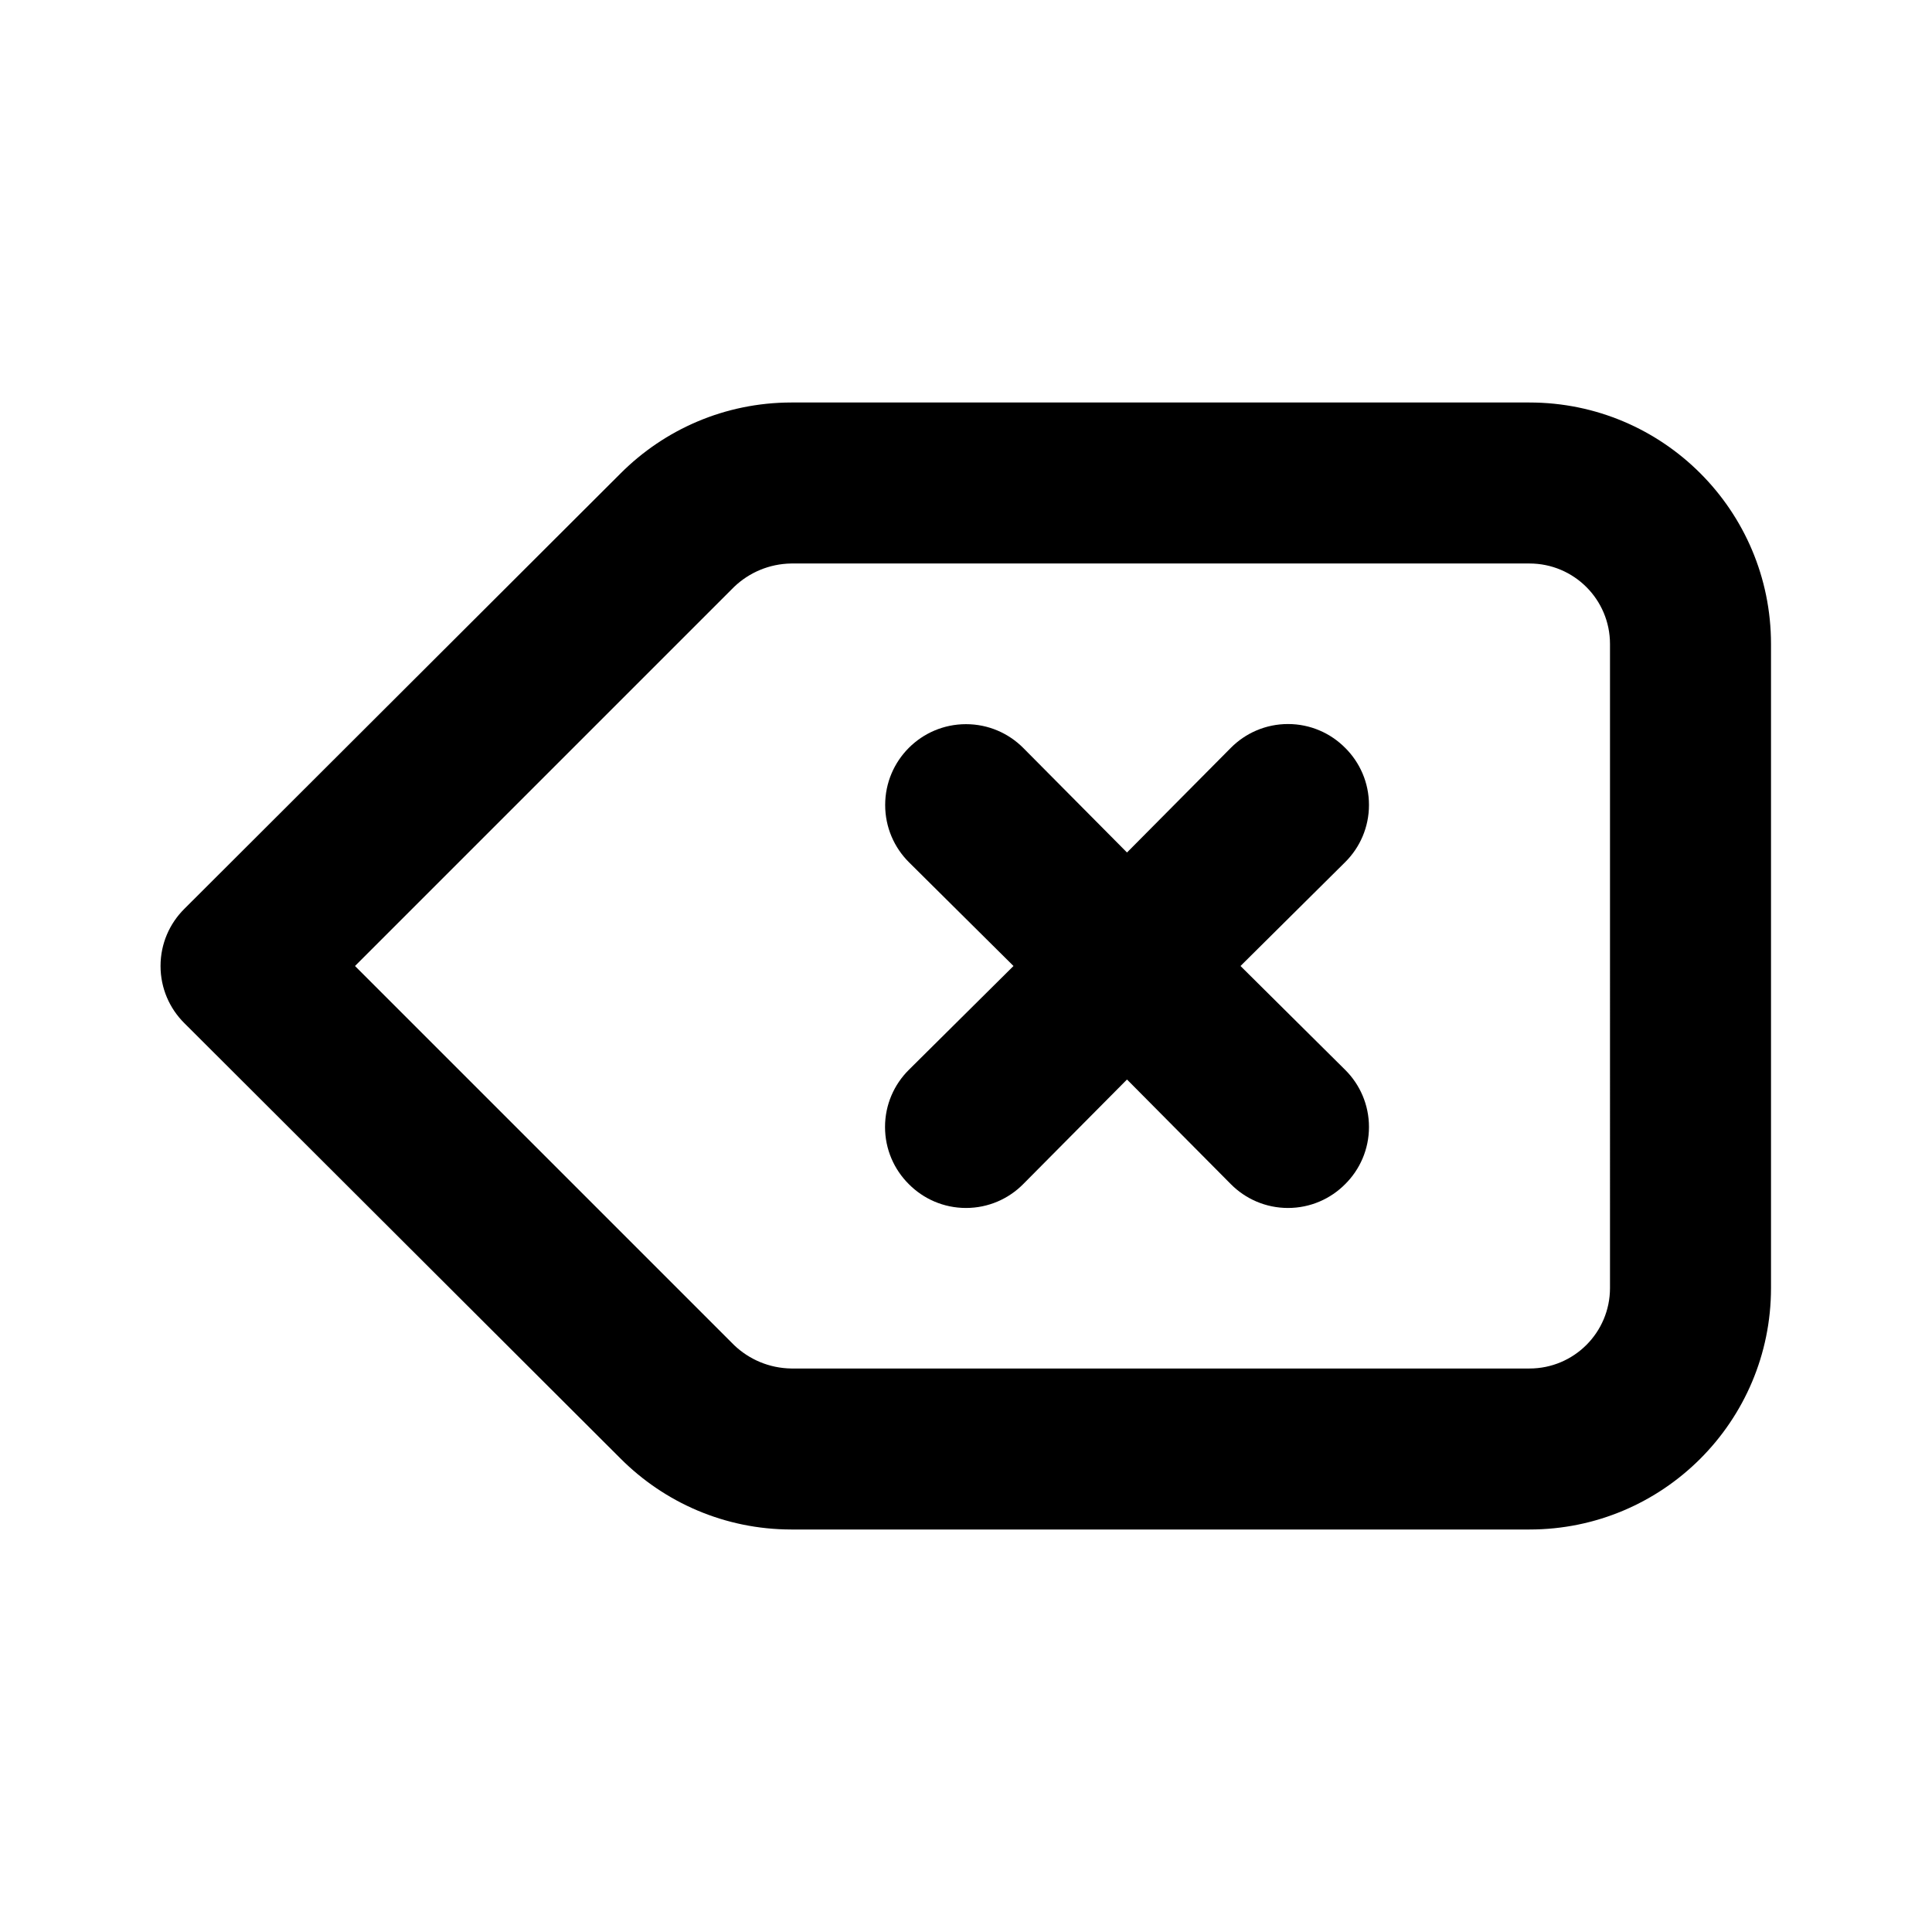 <!-- Generated by IcoMoon.io -->
<svg version="1.1" xmlns="http://www.w3.org/2000/svg" width="280" height="280" viewBox="0 0 280 280">
<title>ul-backspace</title>
<path d="M221.667 58.333h-106.983c-9.661 0.009-18.405 3.931-24.733 10.266l-0 0-63.233 63.117c-2.131 2.114-3.451 5.045-3.451 8.283s1.32 6.169 3.45 8.283l0.001 0.001 63.233 63.117c6.328 6.336 15.072 10.258 24.732 10.267h106.985c19.33 0 35-15.67 35-35v0-93.333c0-19.33-15.67-35-35-35v0zM233.333 186.667c0 6.443-5.223 11.667-11.667 11.667v0h-106.983c-3.219-0.046-6.129-1.326-8.288-3.388l0.005 0.004-54.95-54.95 54.95-54.95c2.154-2.057 5.065-3.337 8.274-3.383h106.992c6.443 0 11.667 5.223 11.667 11.667v0zM194.95 108.383c-2.114-2.131-5.045-3.451-8.283-3.451s-6.169 1.32-8.283 3.45l-0.001 0.001-15.050 15.167-15.050-15.167c-2.12-2.12-5.048-3.431-8.283-3.431-6.47 0-11.714 5.245-11.714 11.714 0 3.235 1.311 6.164 3.431 8.283v0l15.167 15.050-15.167 15.050c-2.131 2.114-3.451 5.045-3.451 8.283s1.32 6.169 3.45 8.283l0.001 0.001c2.114 2.131 5.045 3.451 8.283 3.451s6.169-1.32 8.283-3.45l0.001-0.001 15.050-15.167 15.050 15.167c2.114 2.131 5.045 3.451 8.283 3.451s6.169-1.32 8.283-3.45l0.001-0.001c2.131-2.114 3.451-5.045 3.451-8.283s-1.32-6.169-3.45-8.283l-0.001-0.001-15.167-15.050 15.167-15.050c2.131-2.114 3.451-5.045 3.451-8.283s-1.32-6.169-3.45-8.283l-0.001-0.001z"></path>
</svg>

